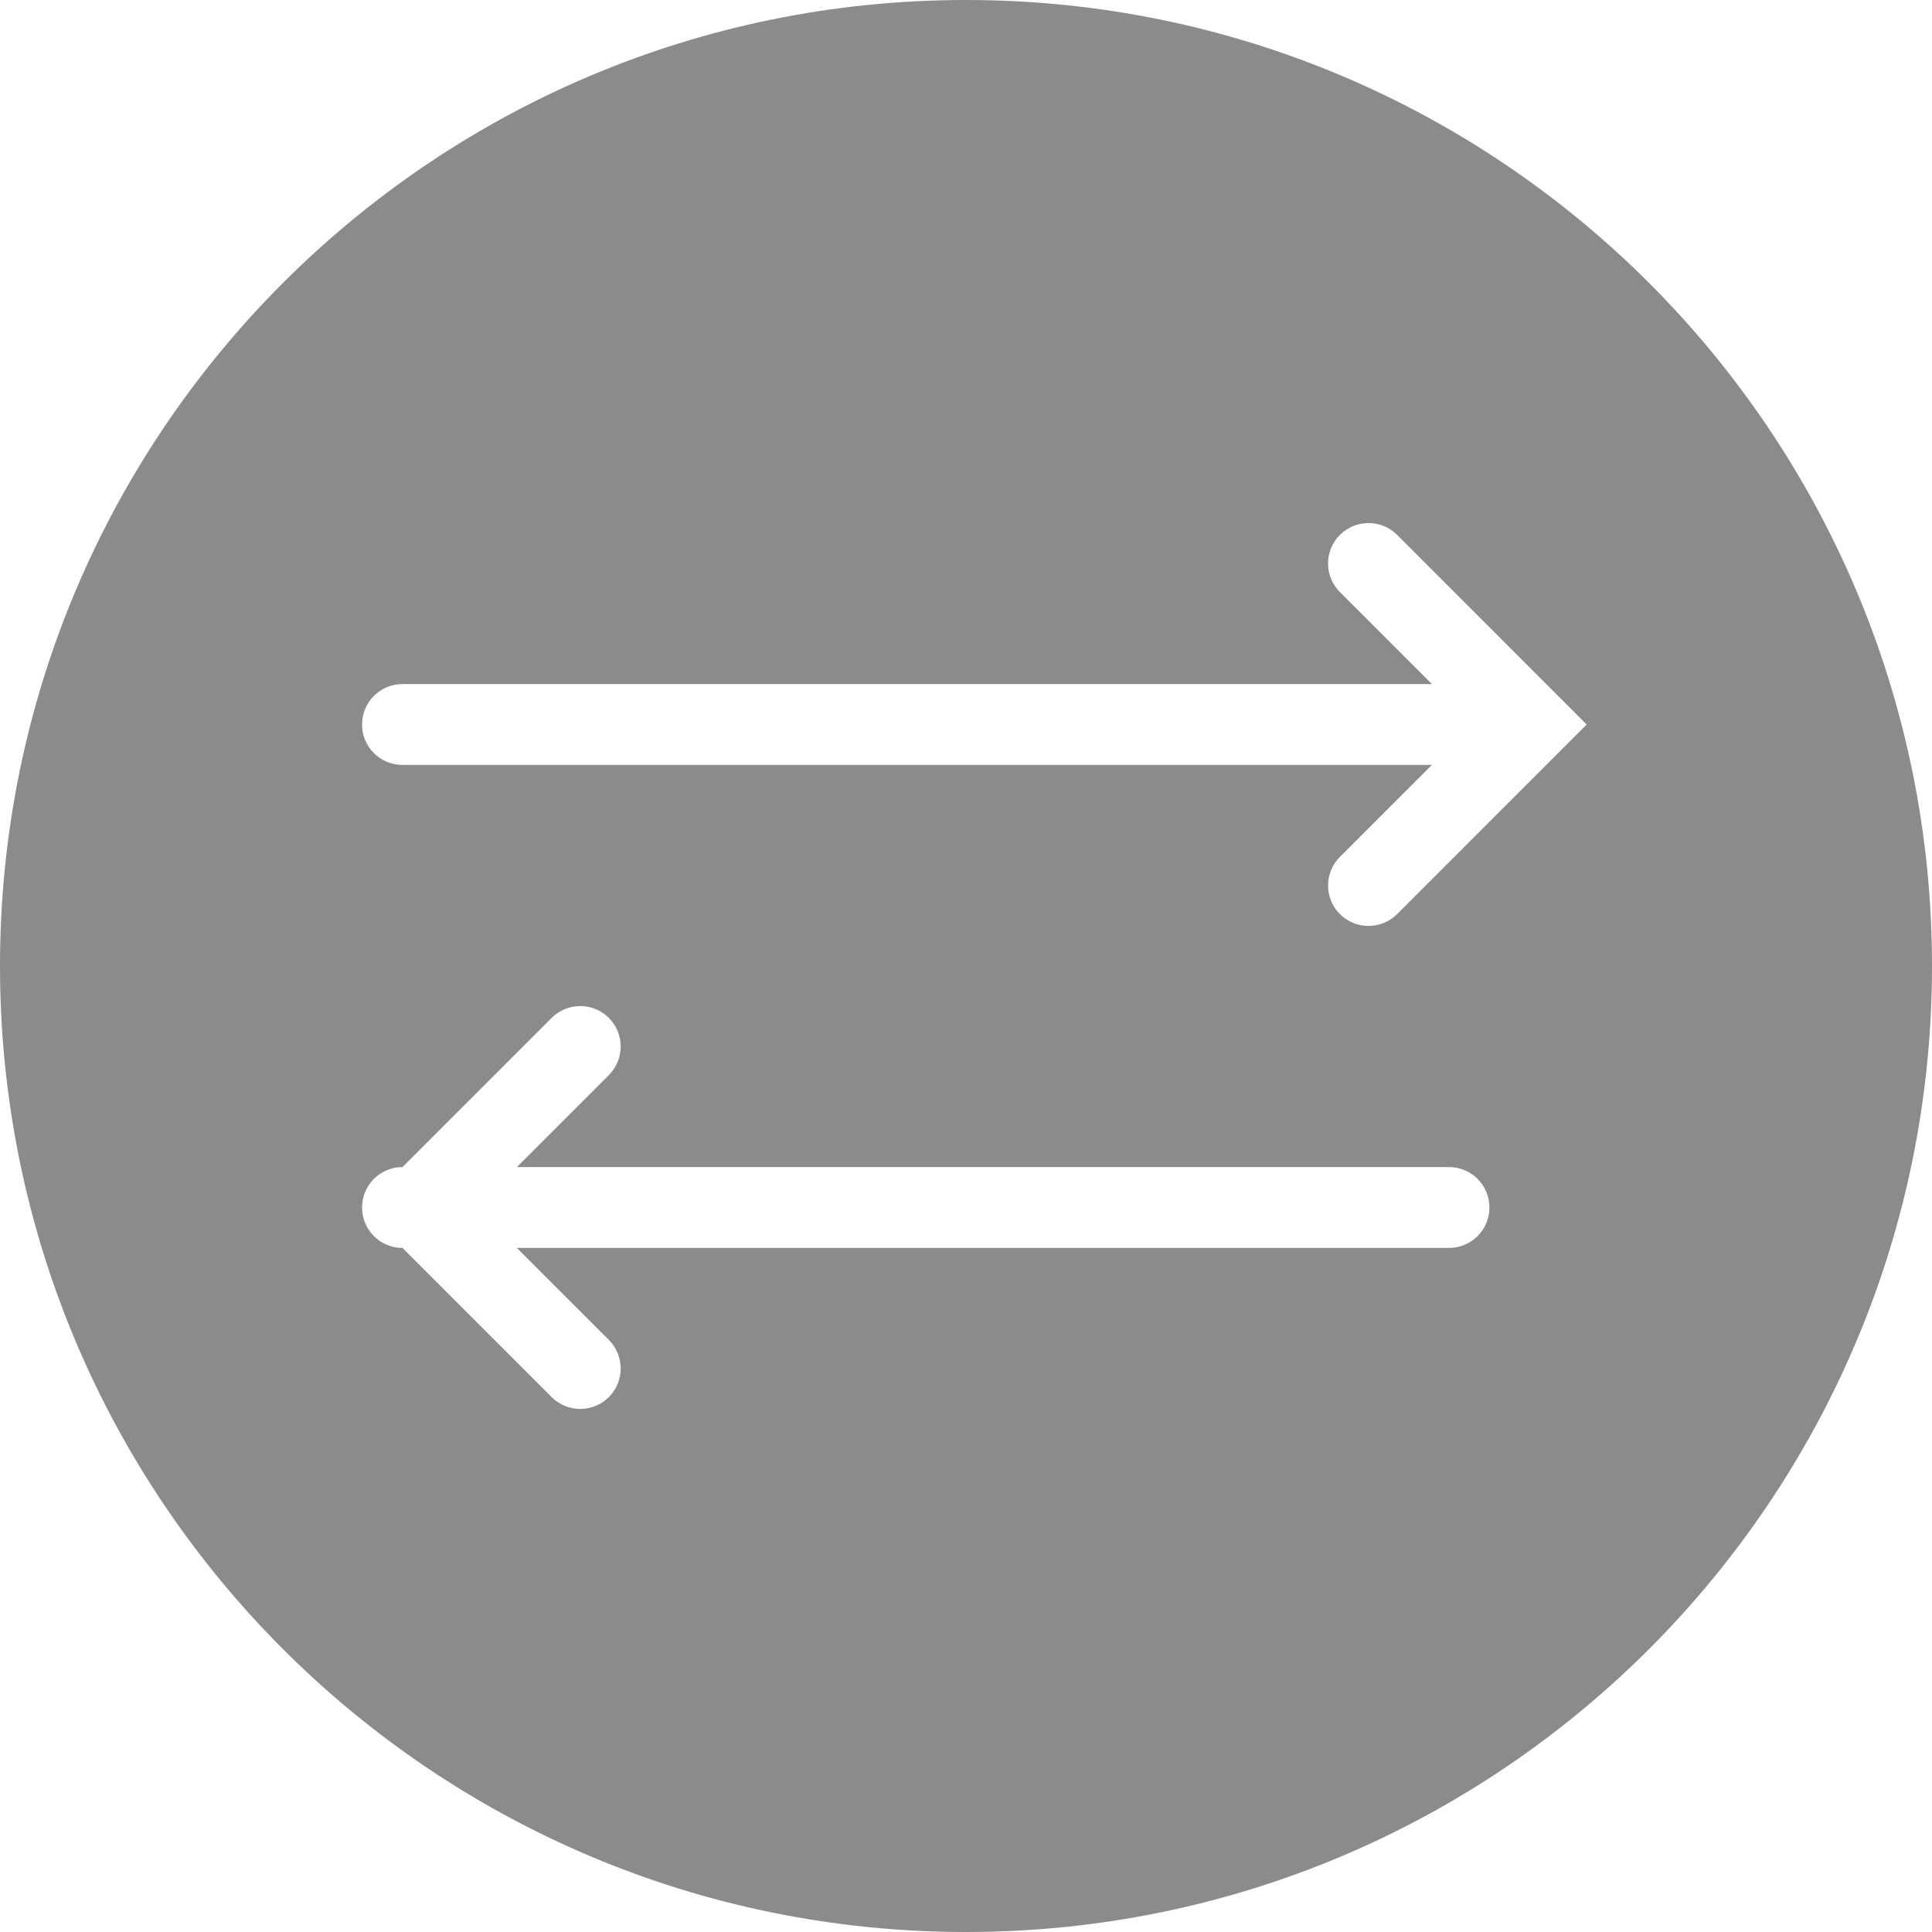 <?xml version="1.0" encoding="UTF-8"?>
<svg width="43px" height="43px" viewBox="0 0 43 43" version="1.1" xmlns="http://www.w3.org/2000/svg" xmlns:xlink="http://www.w3.org/1999/xlink">
    <!-- Generator: Sketch 50.2 (55047) - http://www.bohemiancoding.com/sketch -->
    <title>Transfer</title>
    <desc>Created with Sketch.</desc>
    <defs></defs>
    <g id="Page-1" stroke="none" stroke-width="1" fill="none" fill-rule="evenodd">
        <path d="M8.958,25.975 C8.461,25.975 8.058,26.378 8.058,26.875 C8.058,27.372 8.461,27.775 8.958,27.775 L12.278,31.095 C12.63,31.446 13.199,31.446 13.551,31.095 C13.902,30.743 13.902,30.173 13.551,29.822 L11.504,27.775 L32.25,27.775 C32.747,27.775 33.15,27.372 33.15,26.875 C33.15,26.378 32.747,25.975 32.25,25.975 L11.504,25.975 L13.551,23.928 C13.902,23.577 13.902,23.007 13.551,22.655 C13.199,22.304 12.63,22.304 12.278,22.655 L8.958,25.975 Z M31.869,15.225 L8.958,15.225 C8.461,15.225 8.058,15.628 8.058,16.125 C8.058,16.622 8.461,17.025 8.958,17.025 L31.869,17.025 L29.822,19.072 C29.47,19.423 29.47,19.993 29.822,20.345 C30.173,20.696 30.743,20.696 31.095,20.345 L35.314,16.125 L31.095,11.905 C30.743,11.554 30.173,11.554 29.822,11.905 C29.47,12.257 29.47,12.827 29.822,13.178 L31.869,15.225 Z M21.5,43 C9.626,43 0,33.374 0,21.5 C0,9.626 9.626,0 21.5,0 C33.374,0 43,9.626 43,21.5 C43,33.374 33.374,43 21.5,43 Z" id="Transfer" fill="#8B8B8B"></path>
    </g>
</svg>